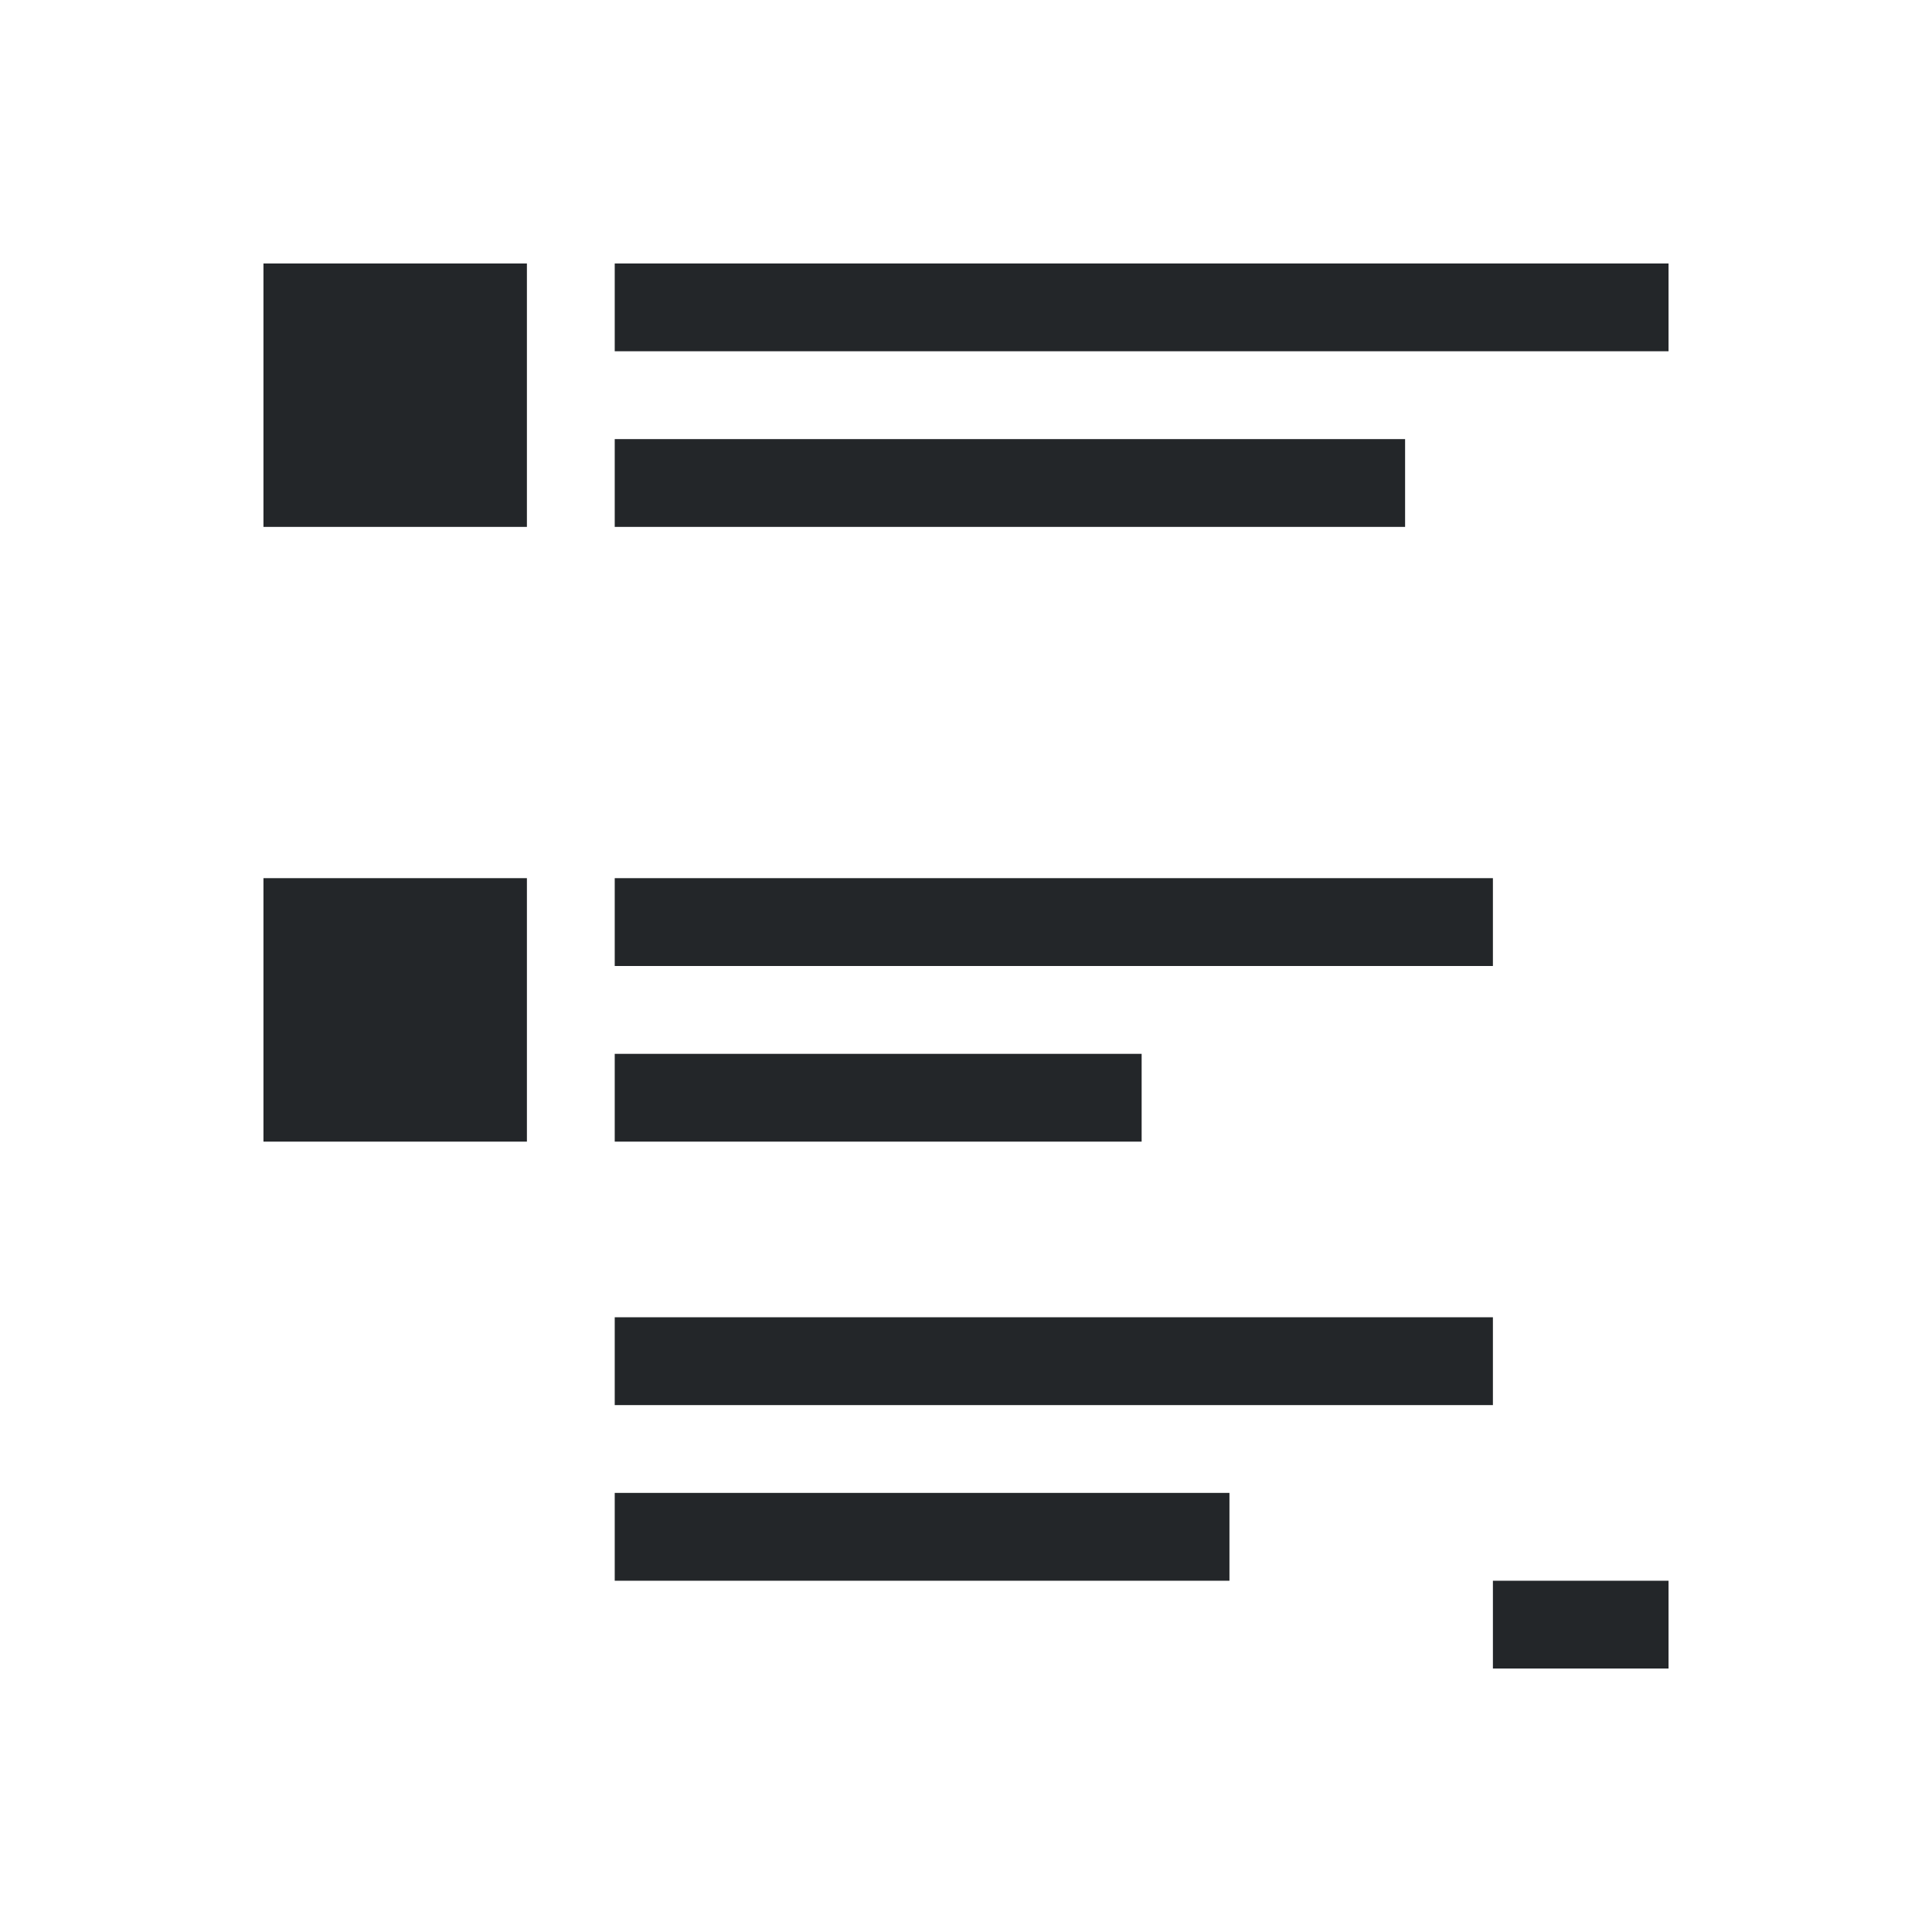 <svg xmlns="http://www.w3.org/2000/svg" viewBox="0 0 22 22">
  <defs id="defs3051">
    <style type="text/css" id="current-color-scheme">
      .ColorScheme-Text {
        color:#232629;
      }
    </style>
  </defs>
  <path style="fill:currentColor;fill-opacity:1;stroke:none"
    d="M 14,18 V 17 H 12.25 10.5 8.75 7 v 1 h 1.75 1.75 1.75 z M 3,3 V 6 H 6 V 3 Z m 0,7 v 1 1 1 h 3 v -1 -1 -1 z m 14,6 V 15 H 15.333 13.667 12 7 v 1 h 5 1.667 1.667 z M 16,6 V 5 H 14.2 12.4 7 v 1 h 5.4 1.8 z m -3,7 V 12 H 11.8 10.6 7 v 1 h 3.6 1.2 z M 19,4 V 3 H 17 15 13 7 V 4 H 13 h 2 2 z m -2,7 V 10 H 15.333 13.667 12 7 v 1 h 5 1.667 1.667 z m 0,8 v -1 h 2 v 1 z"
	  class="ColorScheme-Text" />
</svg>

